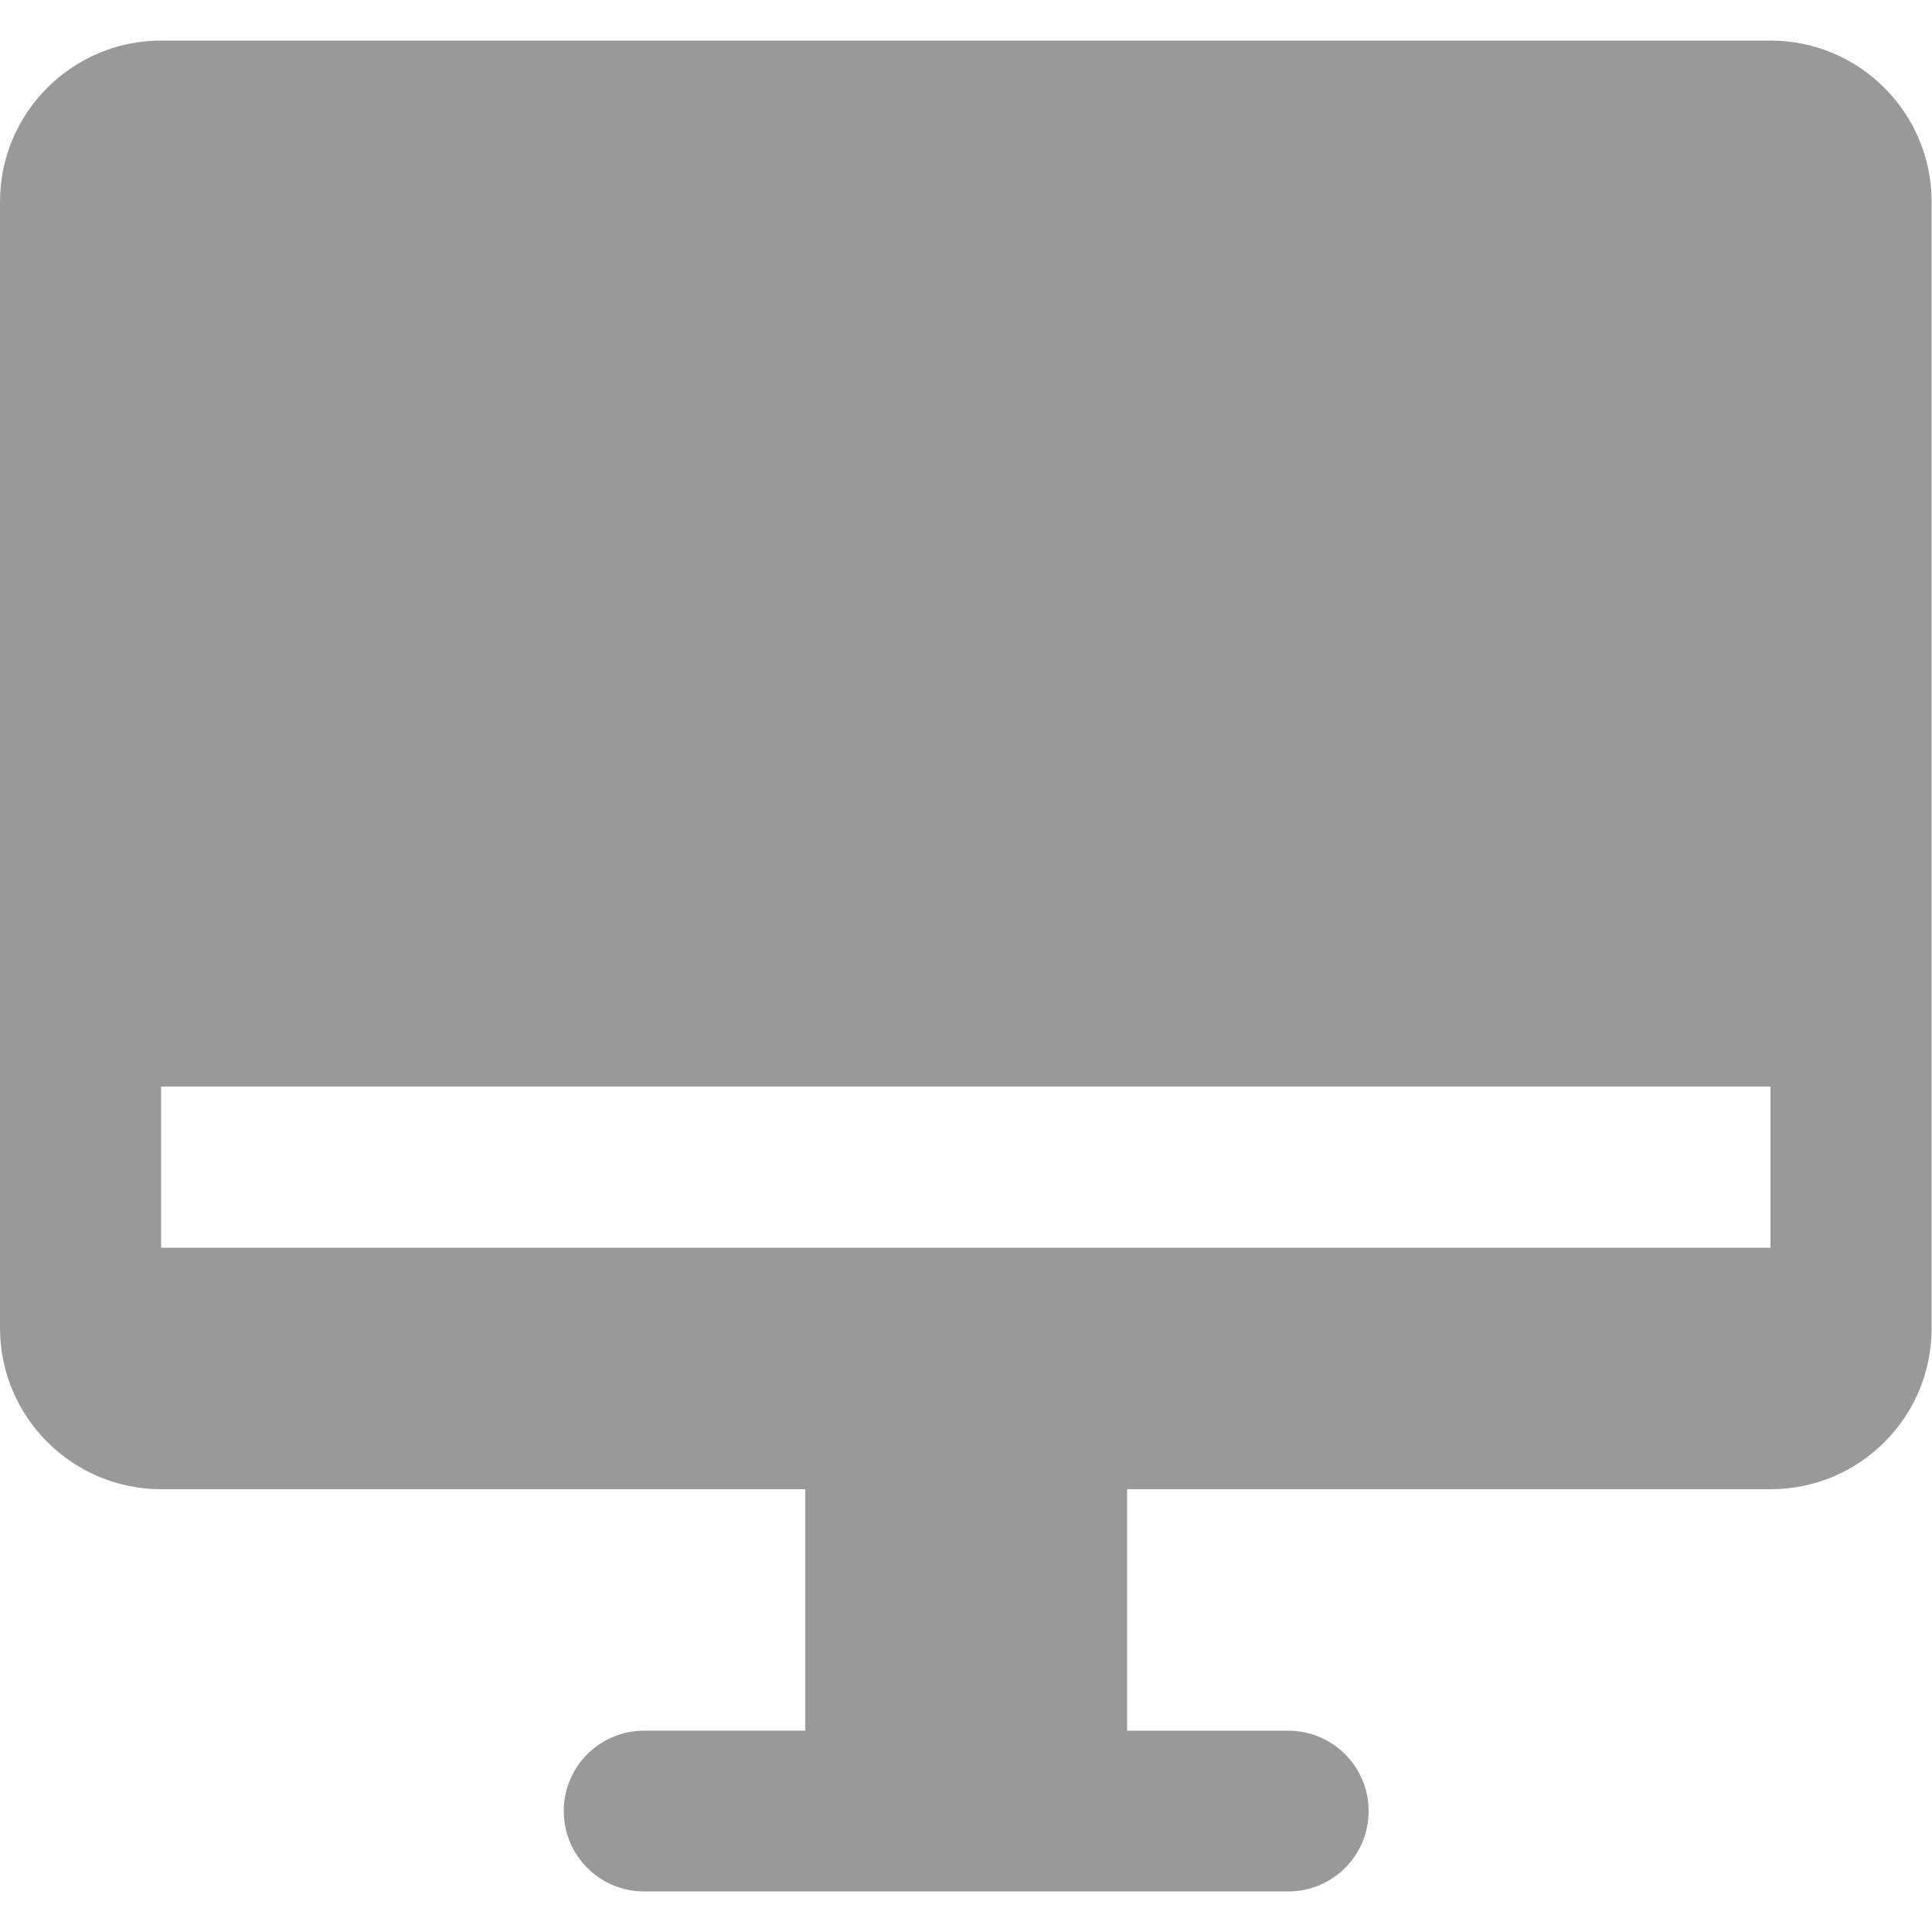 <?xml version="1.0" standalone="no"?><!DOCTYPE svg PUBLIC "-//W3C//DTD SVG 1.1//EN" "http://www.w3.org/Graphics/SVG/1.1/DTD/svg11.dtd"><svg t="1560683552317" class="icon" style="" viewBox="0 0 1024 1024" version="1.1" xmlns="http://www.w3.org/2000/svg" p-id="13332" xmlns:xlink="http://www.w3.org/1999/xlink" width="200" height="200"><defs><style type="text/css"></style></defs><path d="M938.598 789.299H597.402v128h85.402c23.552 0 42.598 19.046 42.598 42.598s-19.046 42.598-42.598 42.598H341.402c-23.552 0-42.598-19.046-42.598-42.598s19.046-42.598 42.598-42.598h85.402v-128H85.402c-47.104 0-85.402-38.298-85.402-85.402V106.906c0-47.104 38.298-85.402 85.402-85.402h852.992c47.104 0 85.402 38.298 85.402 85.402v597.197c0 46.899-38.093 85.197-85.197 85.197z m0-213.402H85.402v85.402h852.992v-85.402z m0 0" fill="#999999" p-id="13333"></path></svg>